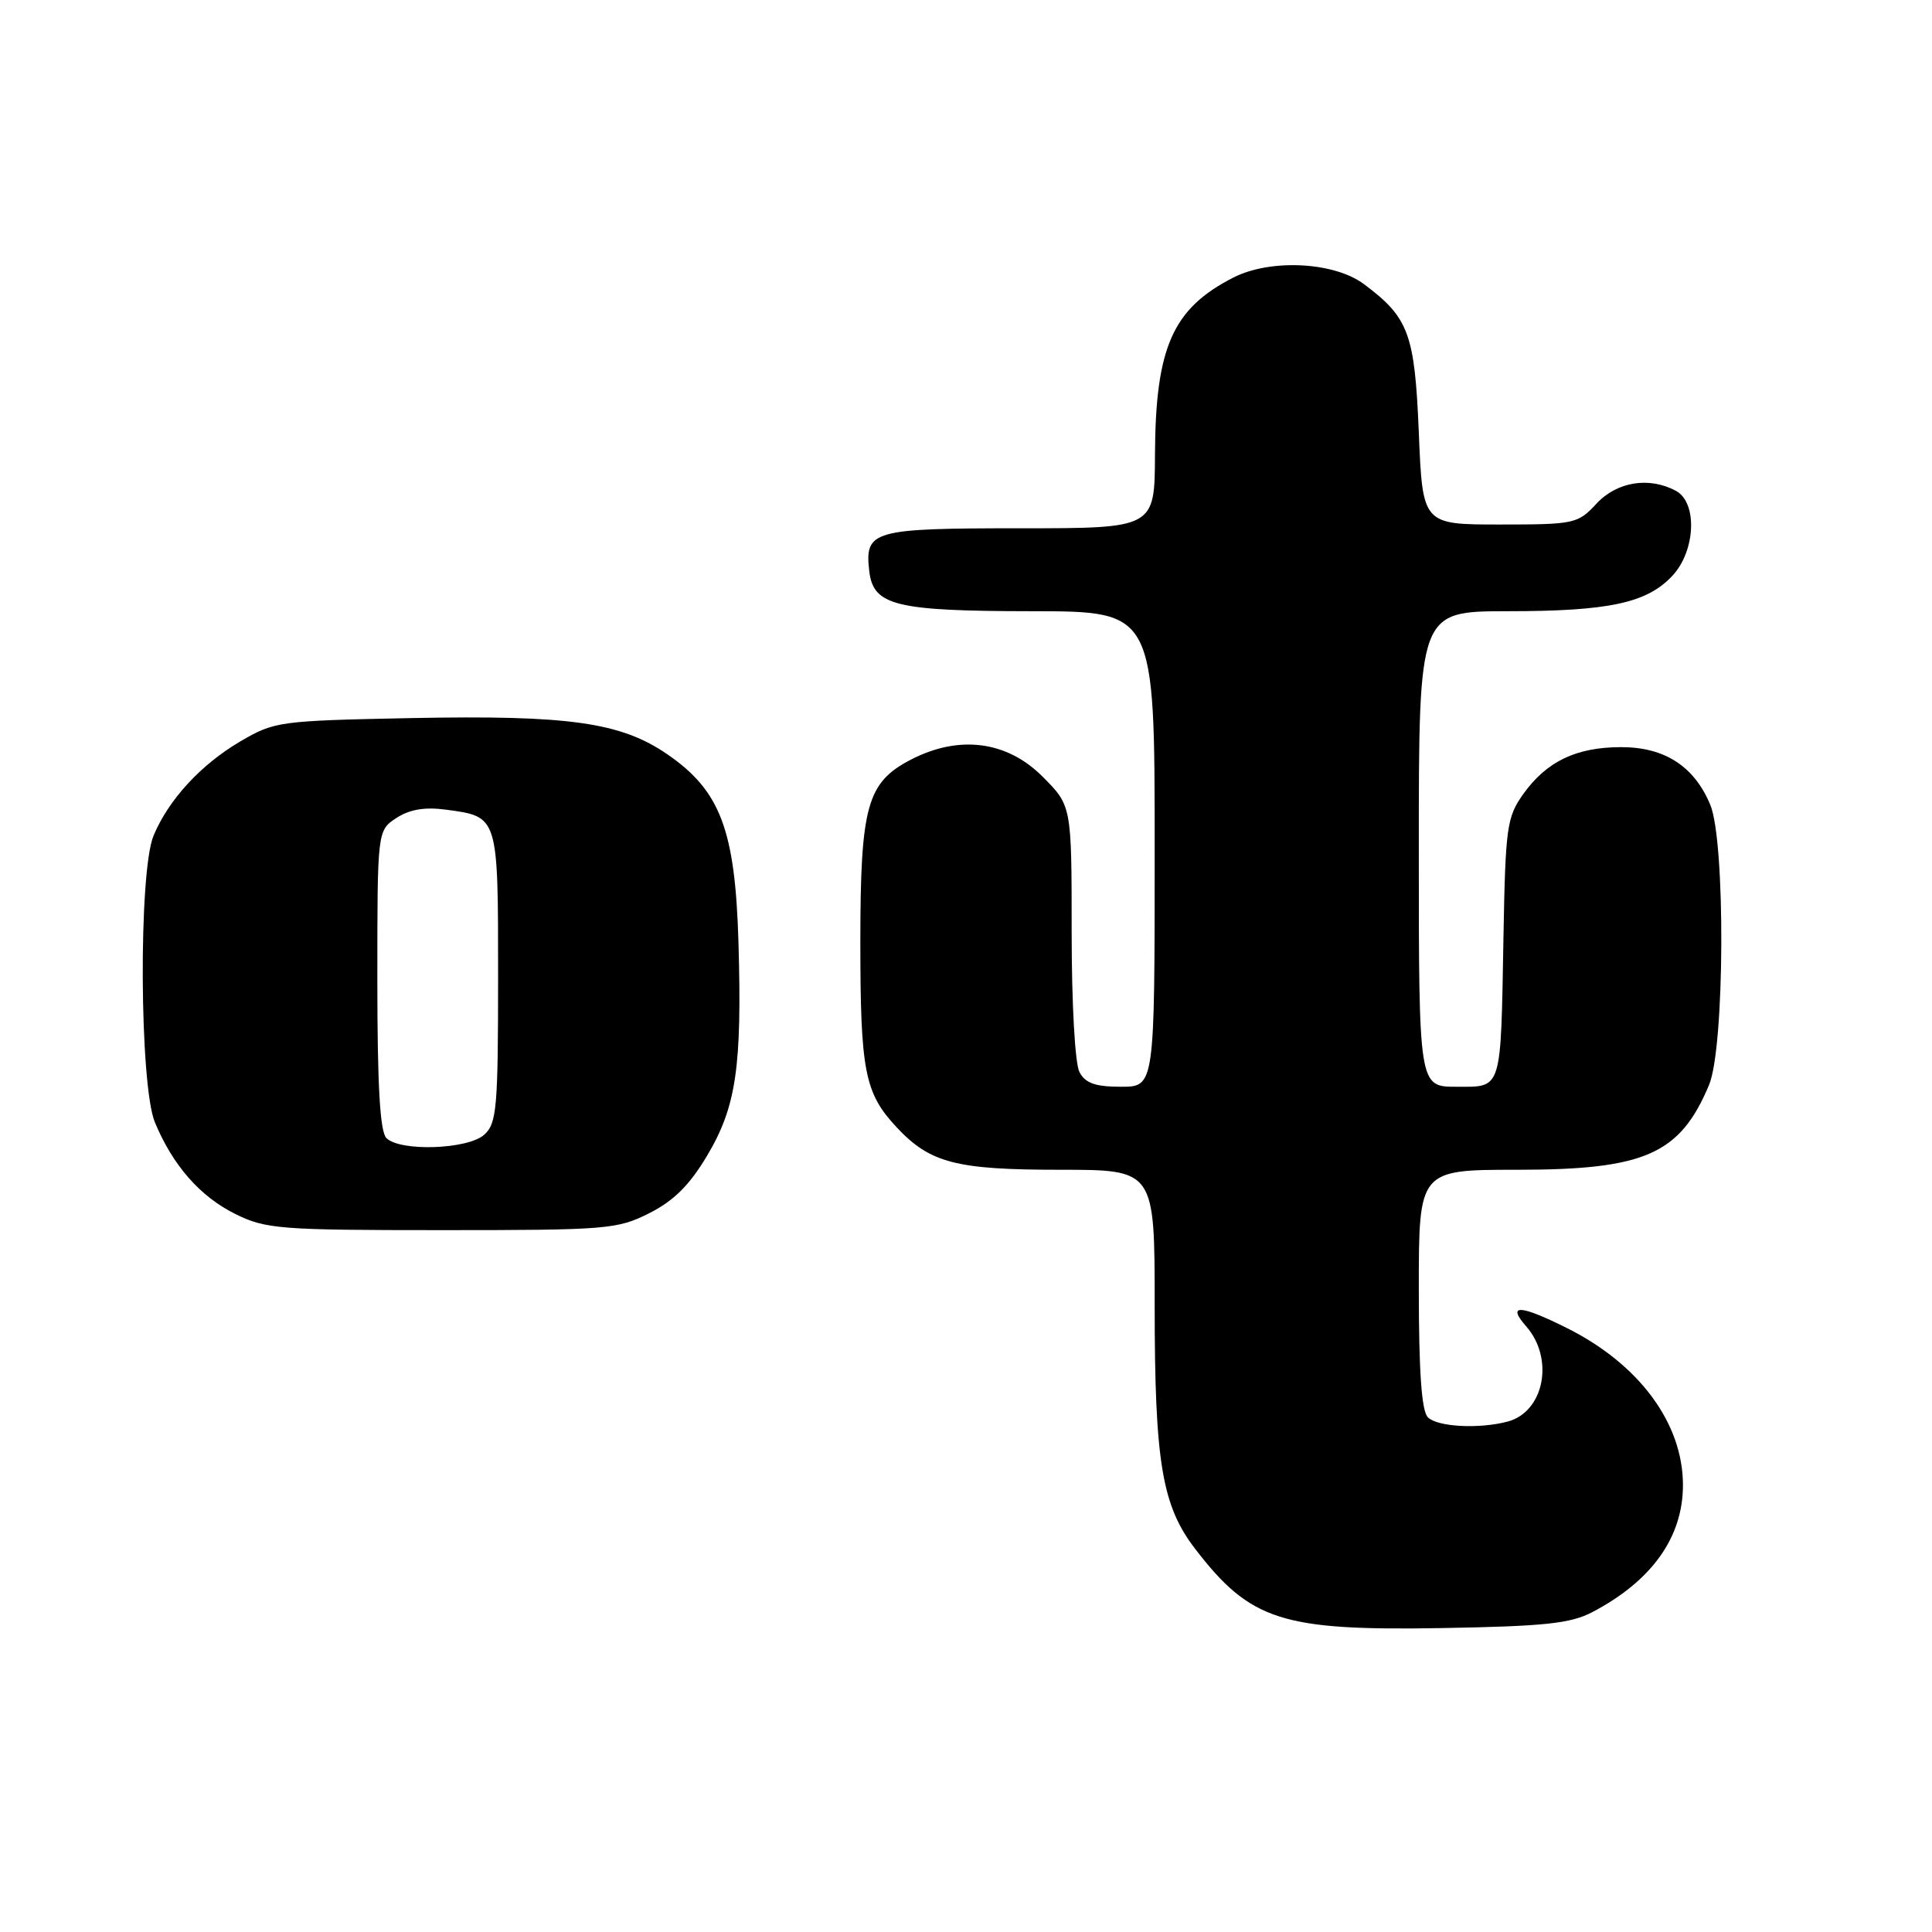 <?xml version="1.0" encoding="UTF-8" standalone="no"?>
<!DOCTYPE svg PUBLIC "-//W3C//DTD SVG 1.1//EN" "http://www.w3.org/Graphics/SVG/1.1/DTD/svg11.dtd" >
<svg xmlns="http://www.w3.org/2000/svg" xmlns:xlink="http://www.w3.org/1999/xlink" version="1.1" viewBox="0 0 256 256">
 <g >
 <path fill="currentColor"
d=" M 211.00 213.61 C 218.88 209.47 223.00 203.70 223.00 196.78 C 223.00 188.60 217.21 180.76 207.62 175.97 C 201.39 172.86 199.62 172.78 202.22 175.74 C 205.98 180.02 204.62 187.06 199.79 188.36 C 196.01 189.37 190.48 189.08 189.20 187.80 C 188.37 186.97 188.00 181.76 188.00 170.80 C 188.00 155.00 188.00 155.00 201.04 155.00 C 217.96 155.00 222.62 152.94 226.46 143.75 C 228.54 138.78 228.65 111.50 226.62 106.64 C 224.49 101.53 220.58 99.00 214.82 99.00 C 208.86 99.00 204.93 100.89 201.83 105.23 C 199.67 108.27 199.48 109.61 199.22 124.00 C 198.85 144.77 199.09 144.00 192.98 144.00 C 188.00 144.00 188.00 144.00 188.00 112.50 C 188.00 81.00 188.00 81.00 199.75 80.99 C 213.22 80.99 218.26 79.90 221.62 76.27 C 224.69 72.96 224.94 66.58 222.07 65.04 C 218.51 63.13 214.24 63.82 211.53 66.75 C 209.07 69.40 208.63 69.50 198.74 69.50 C 188.50 69.50 188.50 69.50 188.00 57.32 C 187.46 44.22 186.68 42.09 180.73 37.65 C 176.77 34.69 168.34 34.27 163.42 36.78 C 155.37 40.90 153.11 46.01 153.04 60.25 C 153.00 70.00 153.00 70.00 135.12 70.00 C 115.59 70.00 114.56 70.29 115.18 75.67 C 115.71 80.25 118.64 80.97 136.75 80.99 C 153.00 81.00 153.00 81.00 153.00 112.50 C 153.00 144.00 153.00 144.00 148.54 144.00 C 145.14 144.00 143.82 143.53 143.04 142.07 C 142.44 140.95 142.00 133.04 142.00 123.45 C 142.00 106.76 142.00 106.76 138.12 102.88 C 133.41 98.17 127.07 97.36 120.71 100.65 C 114.88 103.66 114.01 106.80 114.00 124.68 C 114.00 141.94 114.56 144.83 118.81 149.37 C 123.24 154.11 126.68 155.00 140.47 155.00 C 153.00 155.00 153.00 155.00 153.00 172.95 C 153.00 193.70 153.96 199.49 158.34 205.20 C 165.67 214.75 169.84 216.09 191.00 215.73 C 204.69 215.49 208.10 215.13 211.00 213.61 Z  M 86.04 160.75 C 89.27 159.12 91.38 157.03 93.69 153.14 C 97.56 146.65 98.33 141.37 97.85 124.83 C 97.41 109.95 95.45 104.78 88.43 99.95 C 82.26 95.71 75.42 94.74 54.50 95.15 C 37.01 95.50 36.37 95.59 31.86 98.23 C 26.63 101.30 22.35 105.94 20.35 110.72 C 18.34 115.50 18.48 143.82 20.53 148.73 C 22.92 154.46 26.53 158.56 31.20 160.87 C 35.21 162.85 37.06 163.00 58.54 163.00 C 80.44 163.00 81.80 162.89 86.04 160.75 Z  M 51.20 150.80 C 50.35 149.95 50.00 143.87 50.00 129.82 C 50.00 110.05 50.00 110.05 52.52 108.39 C 54.27 107.25 56.27 106.91 59.06 107.28 C 66.06 108.22 66.00 108.02 66.00 129.47 C 66.00 146.82 65.82 148.85 64.17 150.35 C 62.00 152.31 53.02 152.62 51.20 150.80 Z "/>
</g>
</svg>